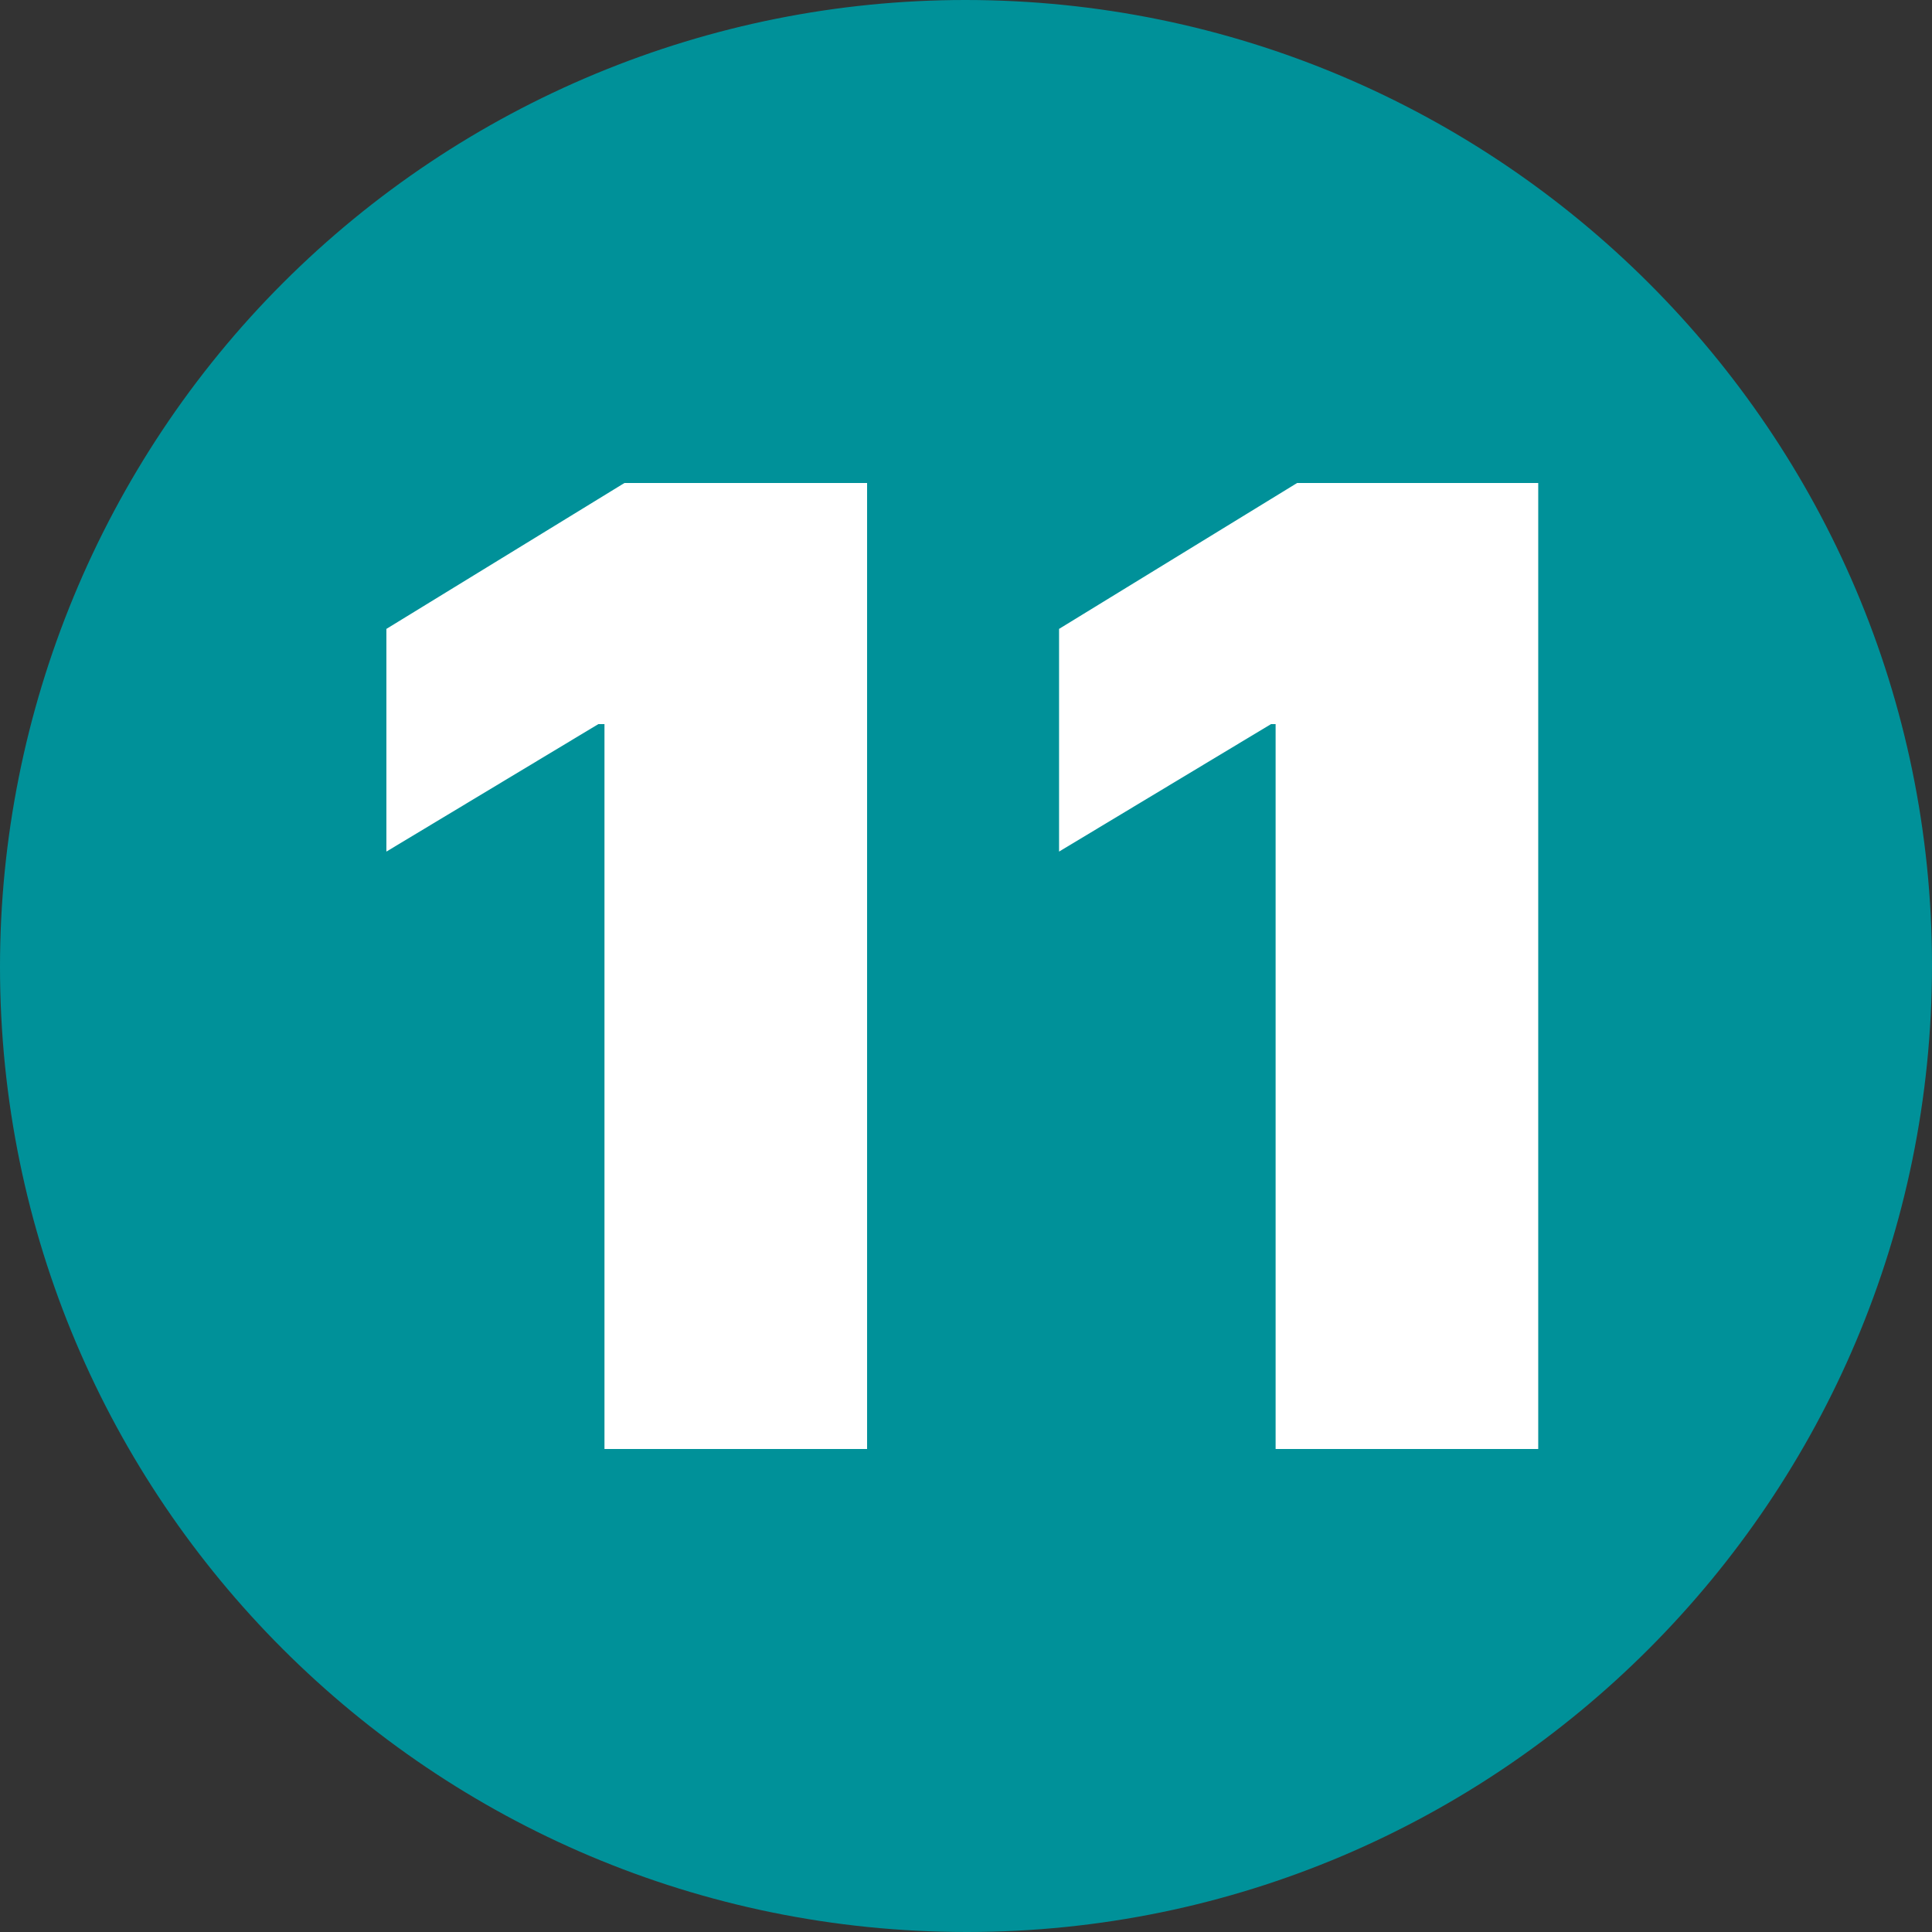 <svg width="200" height="200" viewBox="0 0 200 200" fill="none" xmlns="http://www.w3.org/2000/svg">
<rect x="0" y="0" width="200" height="200" fill="#333333" stroke="none"/>
<g clip-path="url(#clip0_7_63)">
<path fill-rule="evenodd" clip-rule="evenodd" d="M99.919 0C155.085 0 200 44.752 200 99.919C200 155.085 155.248 200 100.081 200C44.752 200 0 155.248 0 100.081C0 73.556 10.578 48.007 29.292 29.292C48.007 10.578 73.393 0 99.919 0Z" fill="#009199"/>
<path d="M89.761 50V150H62.575V74.96H61.94L40 88.156V65.103L64.642 50H89.761ZM159.237 50V150H132.051V74.96H131.574L109.634 88.156V65.103L134.277 50H159.237Z" fill="white"/>
</g>
<defs>
<clipPath id="clip0_7_63">
<rect width="200" height="200" fill="white"/>
</clipPath>
</defs>
</svg>

